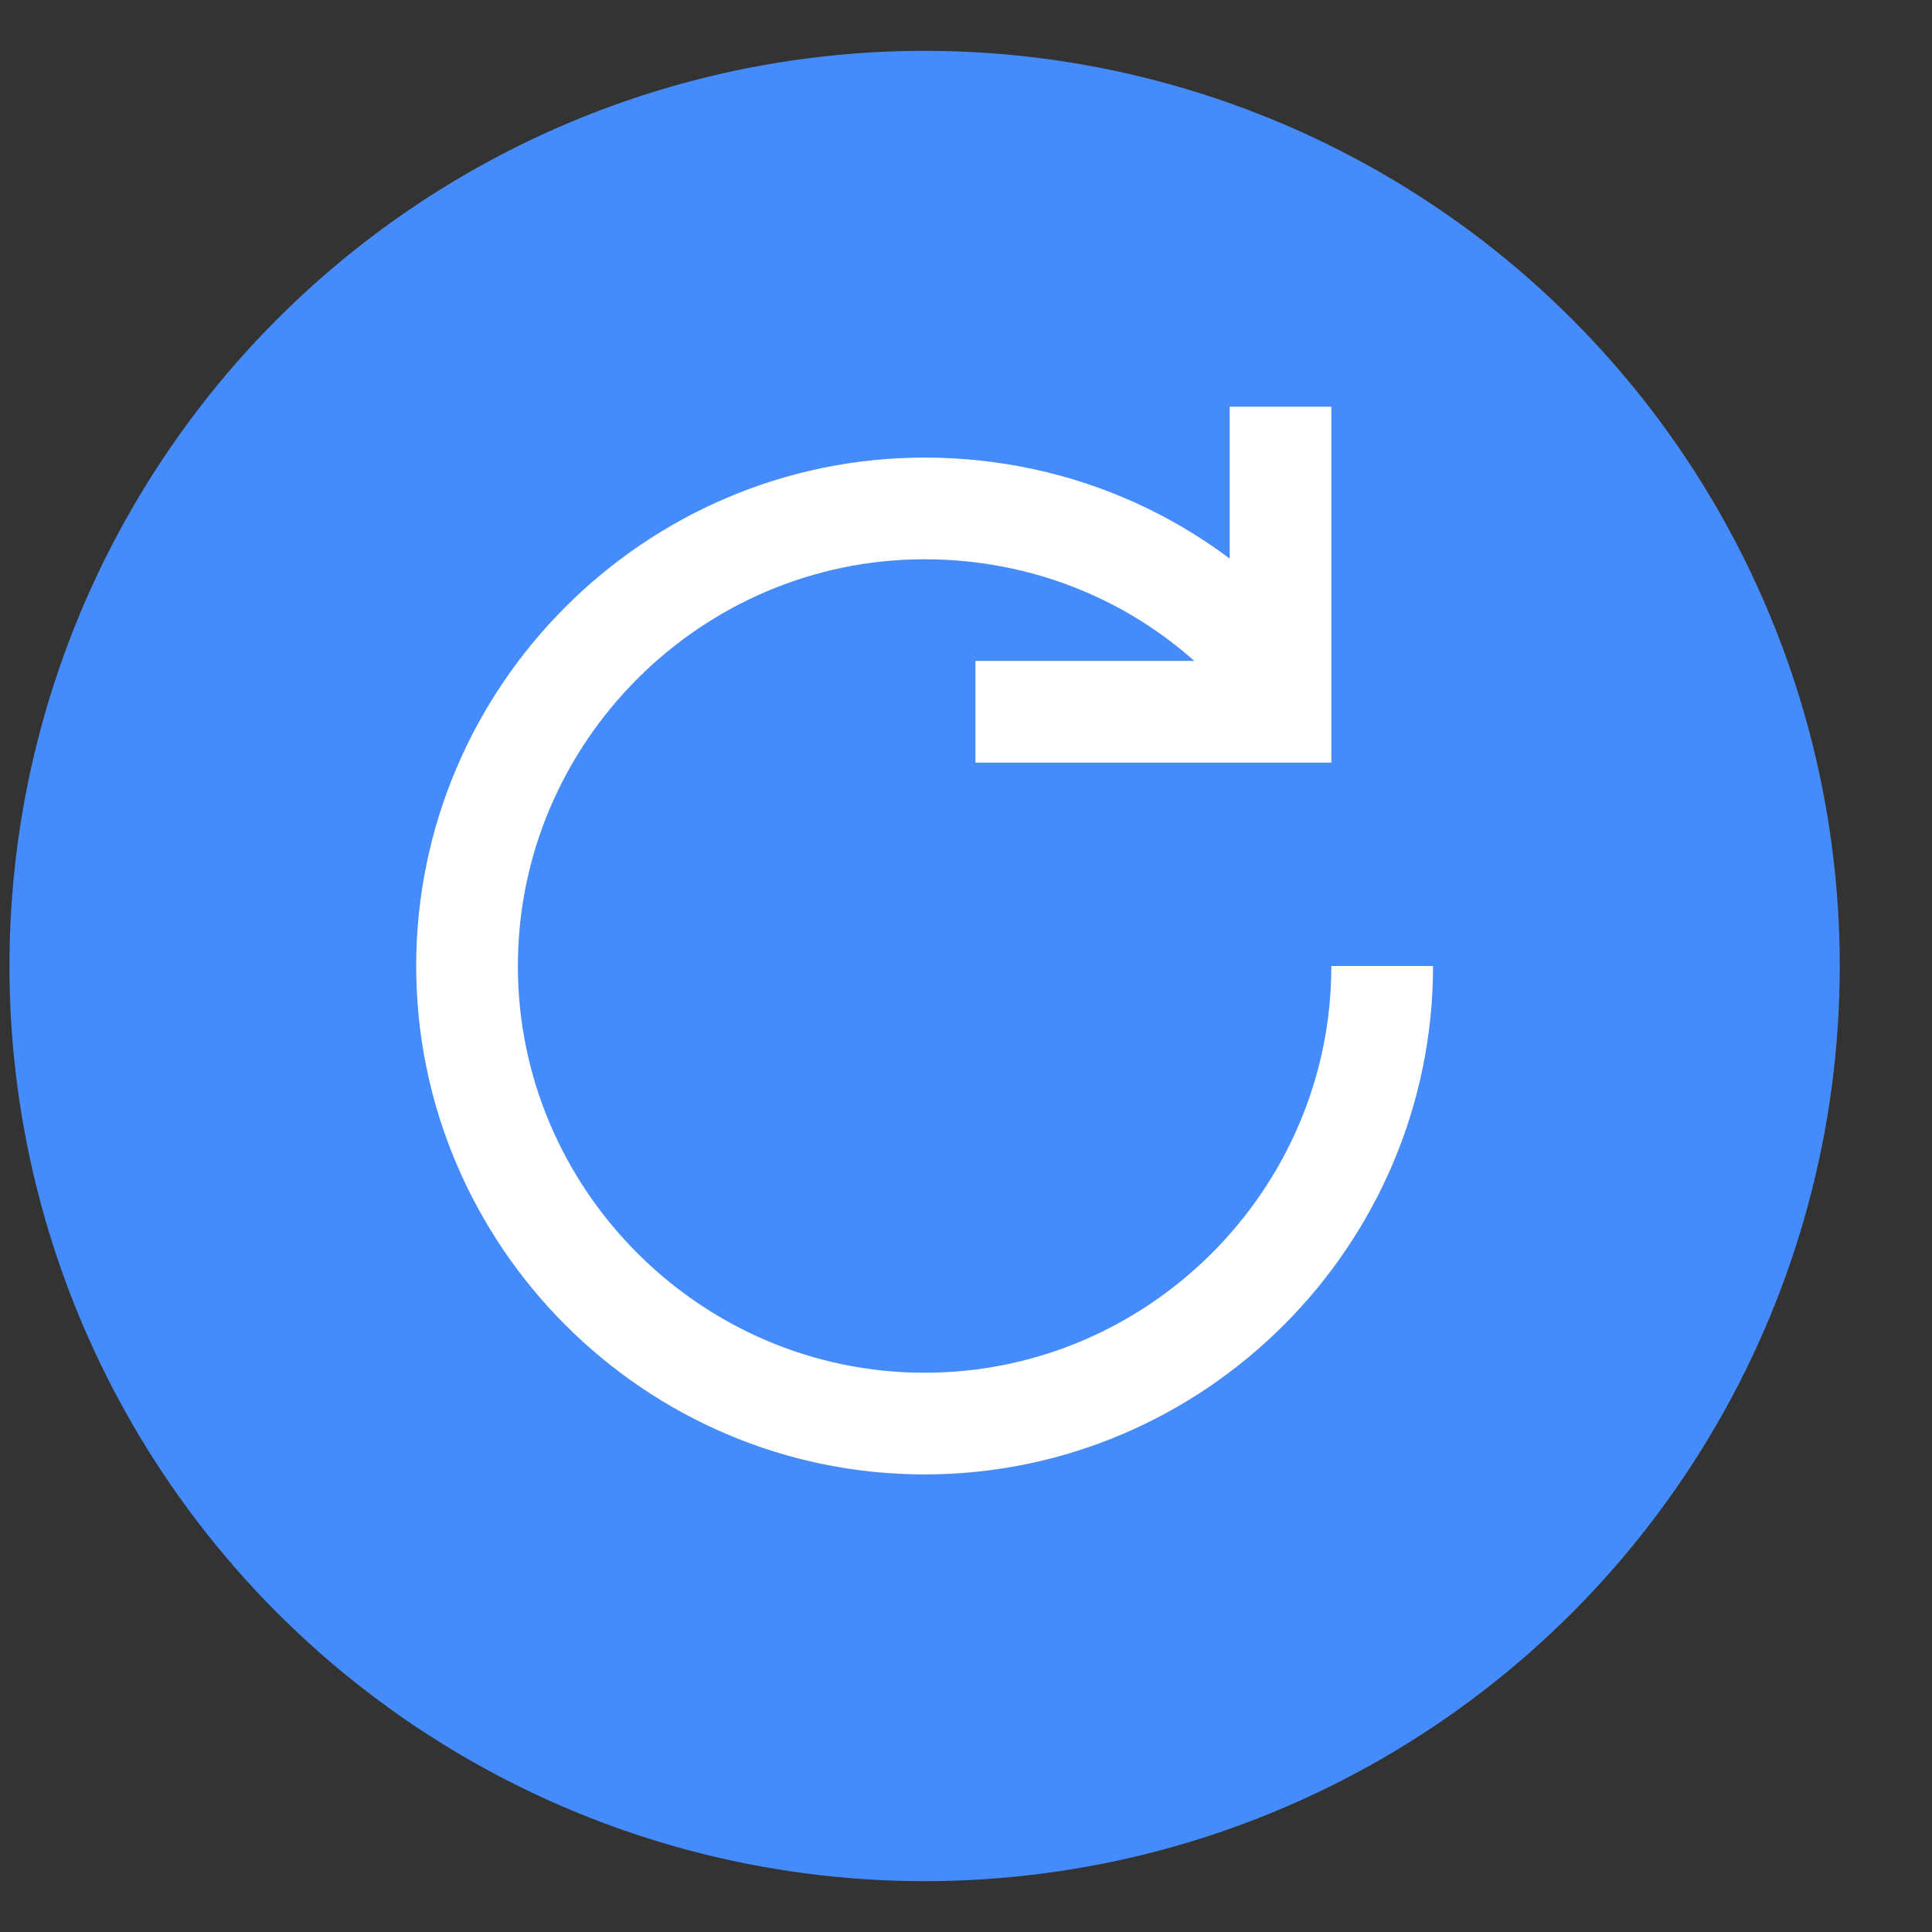<?xml version="1.0" encoding="UTF-8" standalone="no"?>
<svg width="19px" height="19px" viewBox="0 0 19 19" version="1.1" xmlns="http://www.w3.org/2000/svg" xmlns:xlink="http://www.w3.org/1999/xlink">
    <rect x="0" y="0" width="19" height="19" fill="#333333" stroke="none"/>
    <!-- Generator: Sketch 48.1 (47250) - http://www.bohemiancoding.com/sketch -->
    <title>Group</title>
    <desc>Created with Sketch.</desc>
    <defs></defs>
    <g id="choose-ping-sequence" stroke="none" stroke-width="1" fill="none" fill-rule="evenodd" transform="translate(-972, -740)">
        <g id="Group" transform="translate(972.593, 741)">
            <circle id="Oval-Copy" stroke="#458CFA" fill="#458CFA" cx="8.5" cy="8.5" r="8.5"></circle>
            <path d="M13,8.5 C13,10.975 10.975,13 8.5,13 C6.025,13 4,10.975 4,8.5 C4,6.025 6.025,4 8.5,4 C9.831,4 11.033,4.57 11.85,5.493" id="Shape" stroke="#FFFFFF"></path>
            <polyline id="Rectangle-3" stroke="#FFFFFF" points="12 3 12 6 9 6"></polyline>
        </g>
    </g>
</svg>